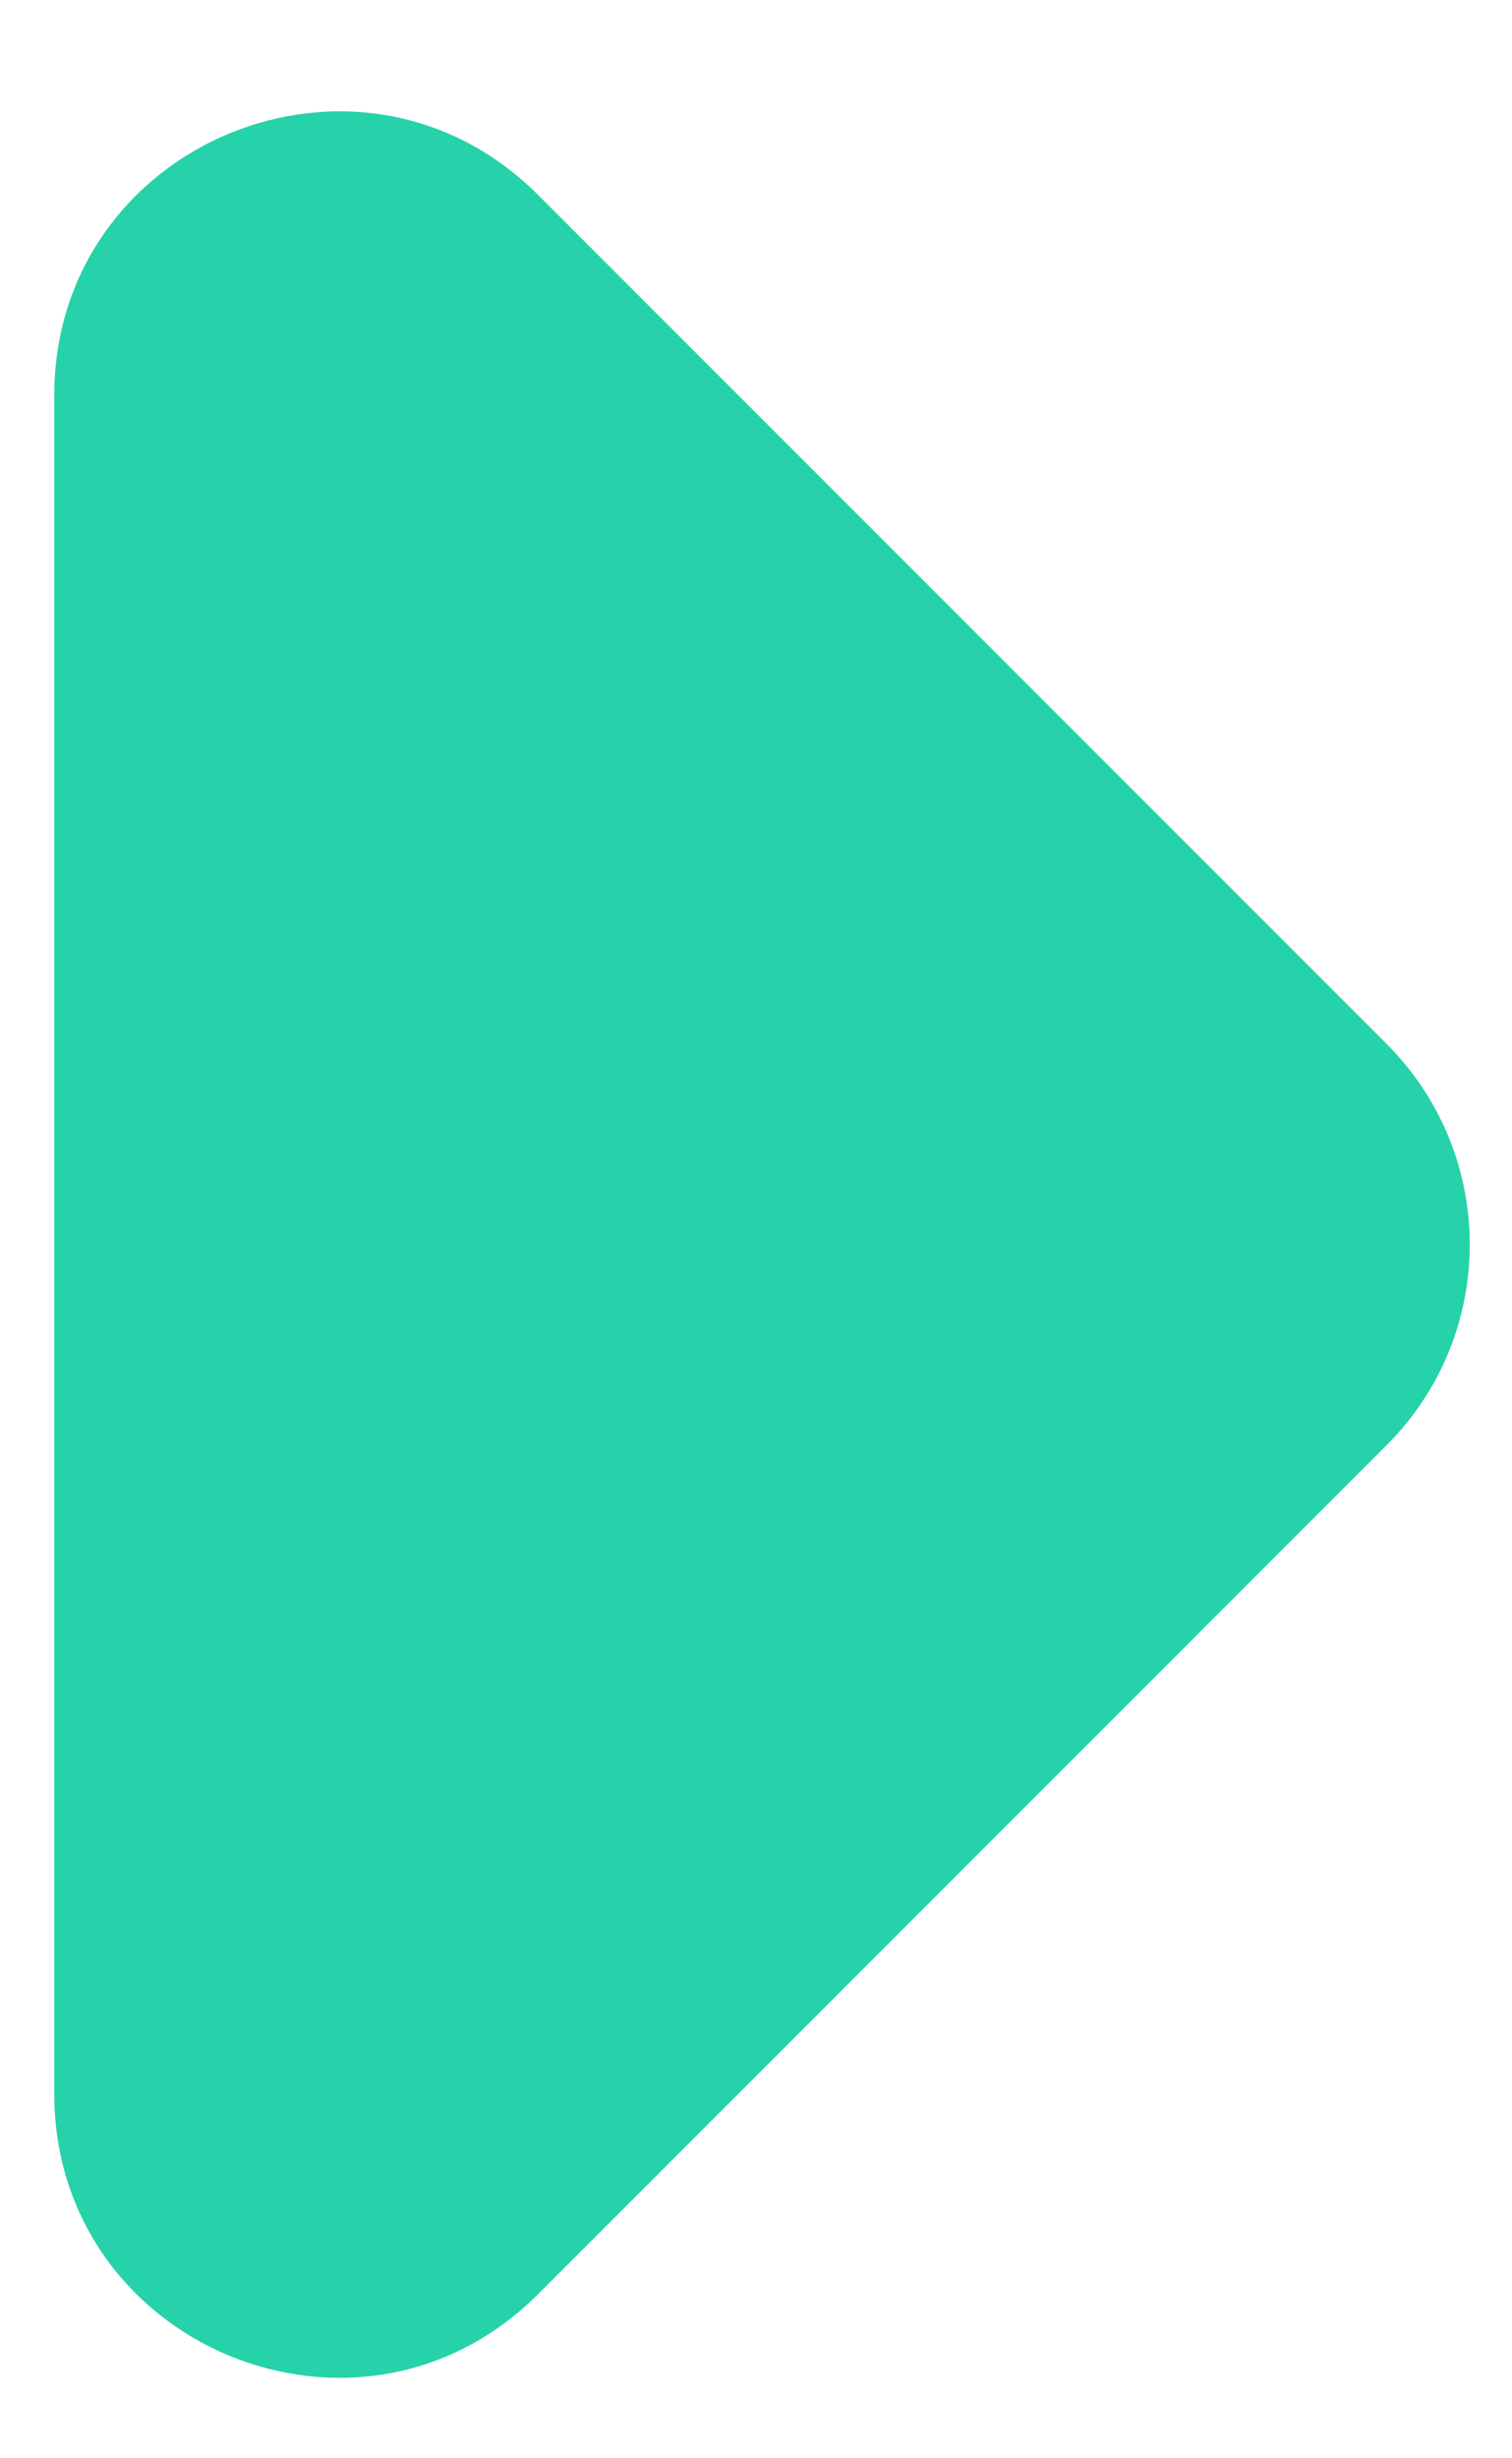 <svg width="8" height="13" viewBox="0 0 8 13" fill="none" xmlns="http://www.w3.org/2000/svg">
<path d="M7.337 5.521L2.847 1.031C1.902 0.086 0.287 0.756 0.287 2.092L0.287 11.071C0.287 12.408 1.902 13.077 2.847 12.132L7.337 7.642C7.923 7.056 7.923 6.107 7.337 5.521Z" fill="#26D2A9"/>
</svg>
